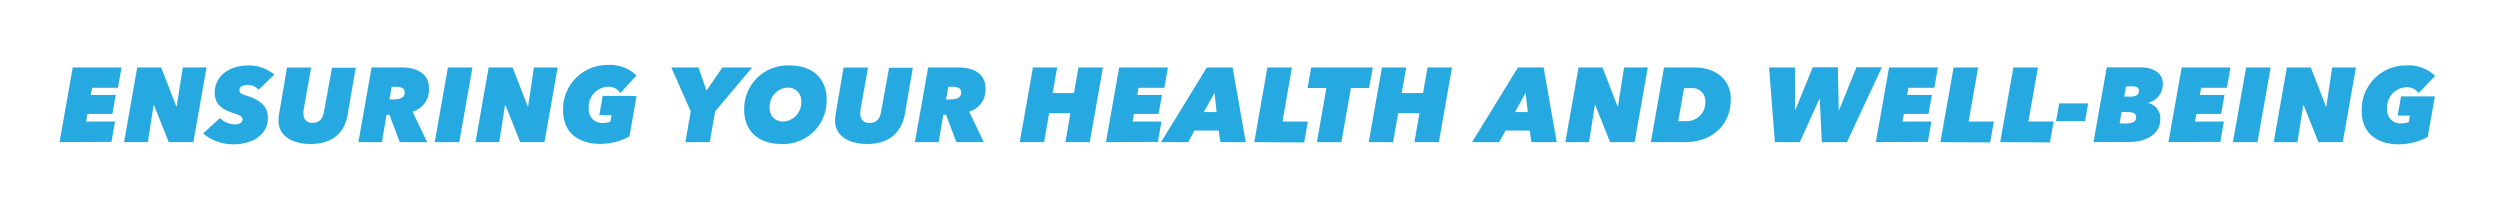 <svg id="Layer_1" data-name="Layer 1" xmlns="http://www.w3.org/2000/svg" viewBox="0 0 432 36"><defs><style>.cls-1{fill:#26a9e0;}</style></defs><path class="cls-1" d="M10.29,24.56l2.28-12.9H21l-.62,3.51H15.92l-.22,1.24H20l-.58,3.28H15.12L14.88,21h5l-.62,3.52Z"/><path class="cls-1" d="M29.16,24.56l-2.55-6.4h-.07l-1,6.4h-4.1l2.27-12.9h4.14l2.61,6.72h.07l1.06-6.72h4.1l-2.28,12.9Z"/><path class="cls-1" d="M44.7,15.5a2.55,2.55,0,0,0-2-.82c-.67,0-1.33.29-1.33.89s.47.7,1.37,1c2.22.73,3.55,1.82,3.55,3.77,0,3.31-3.22,4.59-5.79,4.59a8.07,8.07,0,0,1-5.4-1.86L38,20.4a3.76,3.76,0,0,0,2.5,1.1c.84,0,1.4-.3,1.4-.83s-.36-.74-1.51-1.11C38.56,19,37.1,18.14,37.1,16c0-2.67,2.32-4.68,5.69-4.68A6.72,6.72,0,0,1,47.4,12.9Z"/><path class="cls-1" d="M53.66,24.88c-3.31,0-5.54-1.51-5.54-4a10.66,10.66,0,0,1,.11-1.21l1.37-8h4.17l-1.33,7.45a3.23,3.23,0,0,0,0,.6A1.42,1.42,0,0,0,54,21.22c1.49,0,1.82-1.07,2-2l1.37-7.52h4.1l-1.41,8.16C59.55,22.88,57.51,24.88,53.66,24.88Z"/><path class="cls-1" d="M69.07,24.56,67.3,19.84h-.51L66,24.56H61.93l2.28-12.9h5.3c2.82,0,4.61,1.29,4.61,3.57a3.91,3.91,0,0,1-2.83,4.06l2.52,5.27ZM69.93,16c0-.74-.57-1-1.46-1h-.78l-.39,2.17h.84C69.25,17.16,69.93,16.79,69.93,16Z"/><path class="cls-1" d="M75.12,24.56l2.28-12.9h4.24l-2.28,12.9Z"/><path class="cls-1" d="M89.89,24.56l-2.55-6.4h-.07l-1,6.4h-4.1l2.27-12.9h4.14l2.61,6.72h.07l1-6.72h4.1l-2.27,12.9Z"/><path class="cls-1" d="M107.2,16.08A2.42,2.42,0,0,0,105,15a3.45,3.45,0,0,0-3.26,3.75,2.29,2.29,0,0,0,2.58,2.48,3.48,3.48,0,0,0,1.15-.2l.2-1.13h-2.11l.58-3.32H110l-1.24,7a10.6,10.6,0,0,1-5,1.28c-3.88,0-6.45-2-6.45-5.7a7.61,7.61,0,0,1,7.67-7.93,6.49,6.49,0,0,1,5,1.81Z"/><path class="cls-1" d="M123.57,19.25l-.93,5.31h-4.21l.93-5.31L116,11.66h4.7l1.38,4,2.75-4h5.14Z"/><path class="cls-1" d="M128.6,19a7.5,7.5,0,0,1,7.83-7.69c4.17,0,6.41,2.42,6.41,5.87A7.49,7.49,0,0,1,135,24.88C130.86,24.88,128.6,22.46,128.6,19Zm7.48-3.87A3.3,3.3,0,0,0,133,18.67,2.24,2.24,0,0,0,135.37,21a3.29,3.29,0,0,0,3.08-3.52A2.23,2.23,0,0,0,136.08,15.15Z"/><path class="cls-1" d="M149.84,24.88c-3.32,0-5.54-1.51-5.54-4a8.77,8.77,0,0,1,.11-1.21l1.36-8H150l-1.33,7.45a3.23,3.23,0,0,0,0,.6,1.42,1.42,0,0,0,1.6,1.51c1.5,0,1.83-1.07,2-2l1.36-7.52h4.1l-1.4,8.16C155.72,22.88,153.68,24.88,149.84,24.88Z"/><path class="cls-1" d="M165.25,24.56l-1.77-4.72H163l-.8,4.72H158.1l2.28-12.9h5.3c2.83,0,4.61,1.29,4.61,3.57a3.9,3.9,0,0,1-2.82,4.06L170,24.56ZM166.1,16c0-.74-.56-1-1.45-1h-.79l-.38,2.17h.84C165.43,17.16,166.1,16.79,166.1,16Z"/><path class="cls-1" d="M184.1,24.56l.87-5h-3.68l-.87,5h-4.21l2.28-12.9h4.19l-.78,4.42h3.68l.78-4.42h4.23l-2.28,12.9Z"/><path class="cls-1" d="M191.11,24.56l2.28-12.9h8.43l-.62,3.51h-4.46l-.22,1.24h4.27l-.59,3.28h-4.26L195.7,21h5l-.62,3.52Z"/><path class="cls-1" d="M210.88,24.56l-.3-2h-4.19l-1.07,2h-4.7l7.92-12.9H213l2.26,12.9Zm-1-8.51L208,19.36h2.22Z"/><path class="cls-1" d="M216.74,24.56,219,11.66h4.24L221.62,21H226l-.64,3.61Z"/><path class="cls-1" d="M233.43,15.21l-1.64,9.35h-4.23l1.64-9.35h-3.26l.64-3.55h10.64l-.64,3.55Z"/><path class="cls-1" d="M244.41,24.56l.87-5H241.6l-.87,5h-4.21l2.28-12.9H243l-.78,4.42h3.68l.78-4.42h4.23l-2.28,12.9Z"/><path class="cls-1" d="M264.63,24.56l-.29-2h-4.19l-1.08,2h-4.7l7.93-12.9h4.44L269,24.56Zm-1-8.51-1.84,3.31H264Z"/><path class="cls-1" d="M278.22,24.56l-2.55-6.4h-.08l-1,6.4h-4.1l2.28-12.9h4.14l2.6,6.72h.07l1.06-6.72h4.1l-2.28,12.9Z"/><path class="cls-1" d="M287.54,11.66h5.34c2.9,0,6.2,1.53,6.2,5.5,0,4.54-3.36,7.4-7.87,7.4h-5.94ZM290,20.93h1.37a3.19,3.19,0,0,0,3.31-3.32,2.25,2.25,0,0,0-2.53-2.38H291Z"/><path class="cls-1" d="M319.15,24.56h-4.34l-.36-7.44h-.08L311,24.56H306.7l-1-12.9h4.47V19h.07l3-7.38h4.34l.15,7.38h.07l3-7.38h4.39Z"/><path class="cls-1" d="M324.15,24.56l2.28-12.9h8.44l-.62,3.51h-4.47l-.22,1.24h4.27l-.58,3.28H329L328.75,21h5l-.62,3.52Z"/><path class="cls-1" d="M335.3,24.56l2.28-12.9h4.24L340.18,21h4.36l-.64,3.61Z"/><path class="cls-1" d="M345.63,24.56l2.28-12.9h4.24L350.51,21h4.36l-.64,3.61Z"/><path class="cls-1" d="M355.28,20.93l.55-3.06h5l-.54,3.06Z"/><path class="cls-1" d="M373.74,14.48a3.31,3.31,0,0,1-2.61,3.3v0a2.7,2.7,0,0,1,2.17,2.76c0,2.62-2.31,4-5.54,4h-6l2.28-12.9H370C371.73,11.66,373.74,12.39,373.74,14.48Zm-7.13,4.85-.34,2h1.07c1,0,1.79-.19,1.79-1.08,0-.55-.46-.87-1.28-.87Zm.75-4.41-.29,1.77h1.17c.62,0,1.38-.17,1.38-1,0-.56-.51-.78-1.2-.78Z"/><path class="cls-1" d="M374.7,24.56,377,11.66h8.43l-.62,3.51h-4.46l-.22,1.24h4.27l-.59,3.28h-4.26L379.29,21h5l-.62,3.52Z"/><path class="cls-1" d="M385.85,24.56l2.28-12.9h4.24l-2.28,12.9Z"/><path class="cls-1" d="M400.62,24.56l-2.55-6.4H398l-1,6.4h-4.1l2.27-12.9h4.14l2.61,6.72H402L403,11.66h4.1l-2.27,12.9Z"/><path class="cls-1" d="M417.93,16.08a2.42,2.42,0,0,0-2.17-1,3.45,3.45,0,0,0-3.26,3.75,2.29,2.29,0,0,0,2.58,2.48,3.44,3.44,0,0,0,1.15-.2l.2-1.13h-2.11l.58-3.32h5.85l-1.24,7a10.6,10.6,0,0,1-4.95,1.28c-3.88,0-6.45-2-6.45-5.7a7.61,7.61,0,0,1,7.67-7.93,6.49,6.49,0,0,1,5,1.81Z"/></svg>
